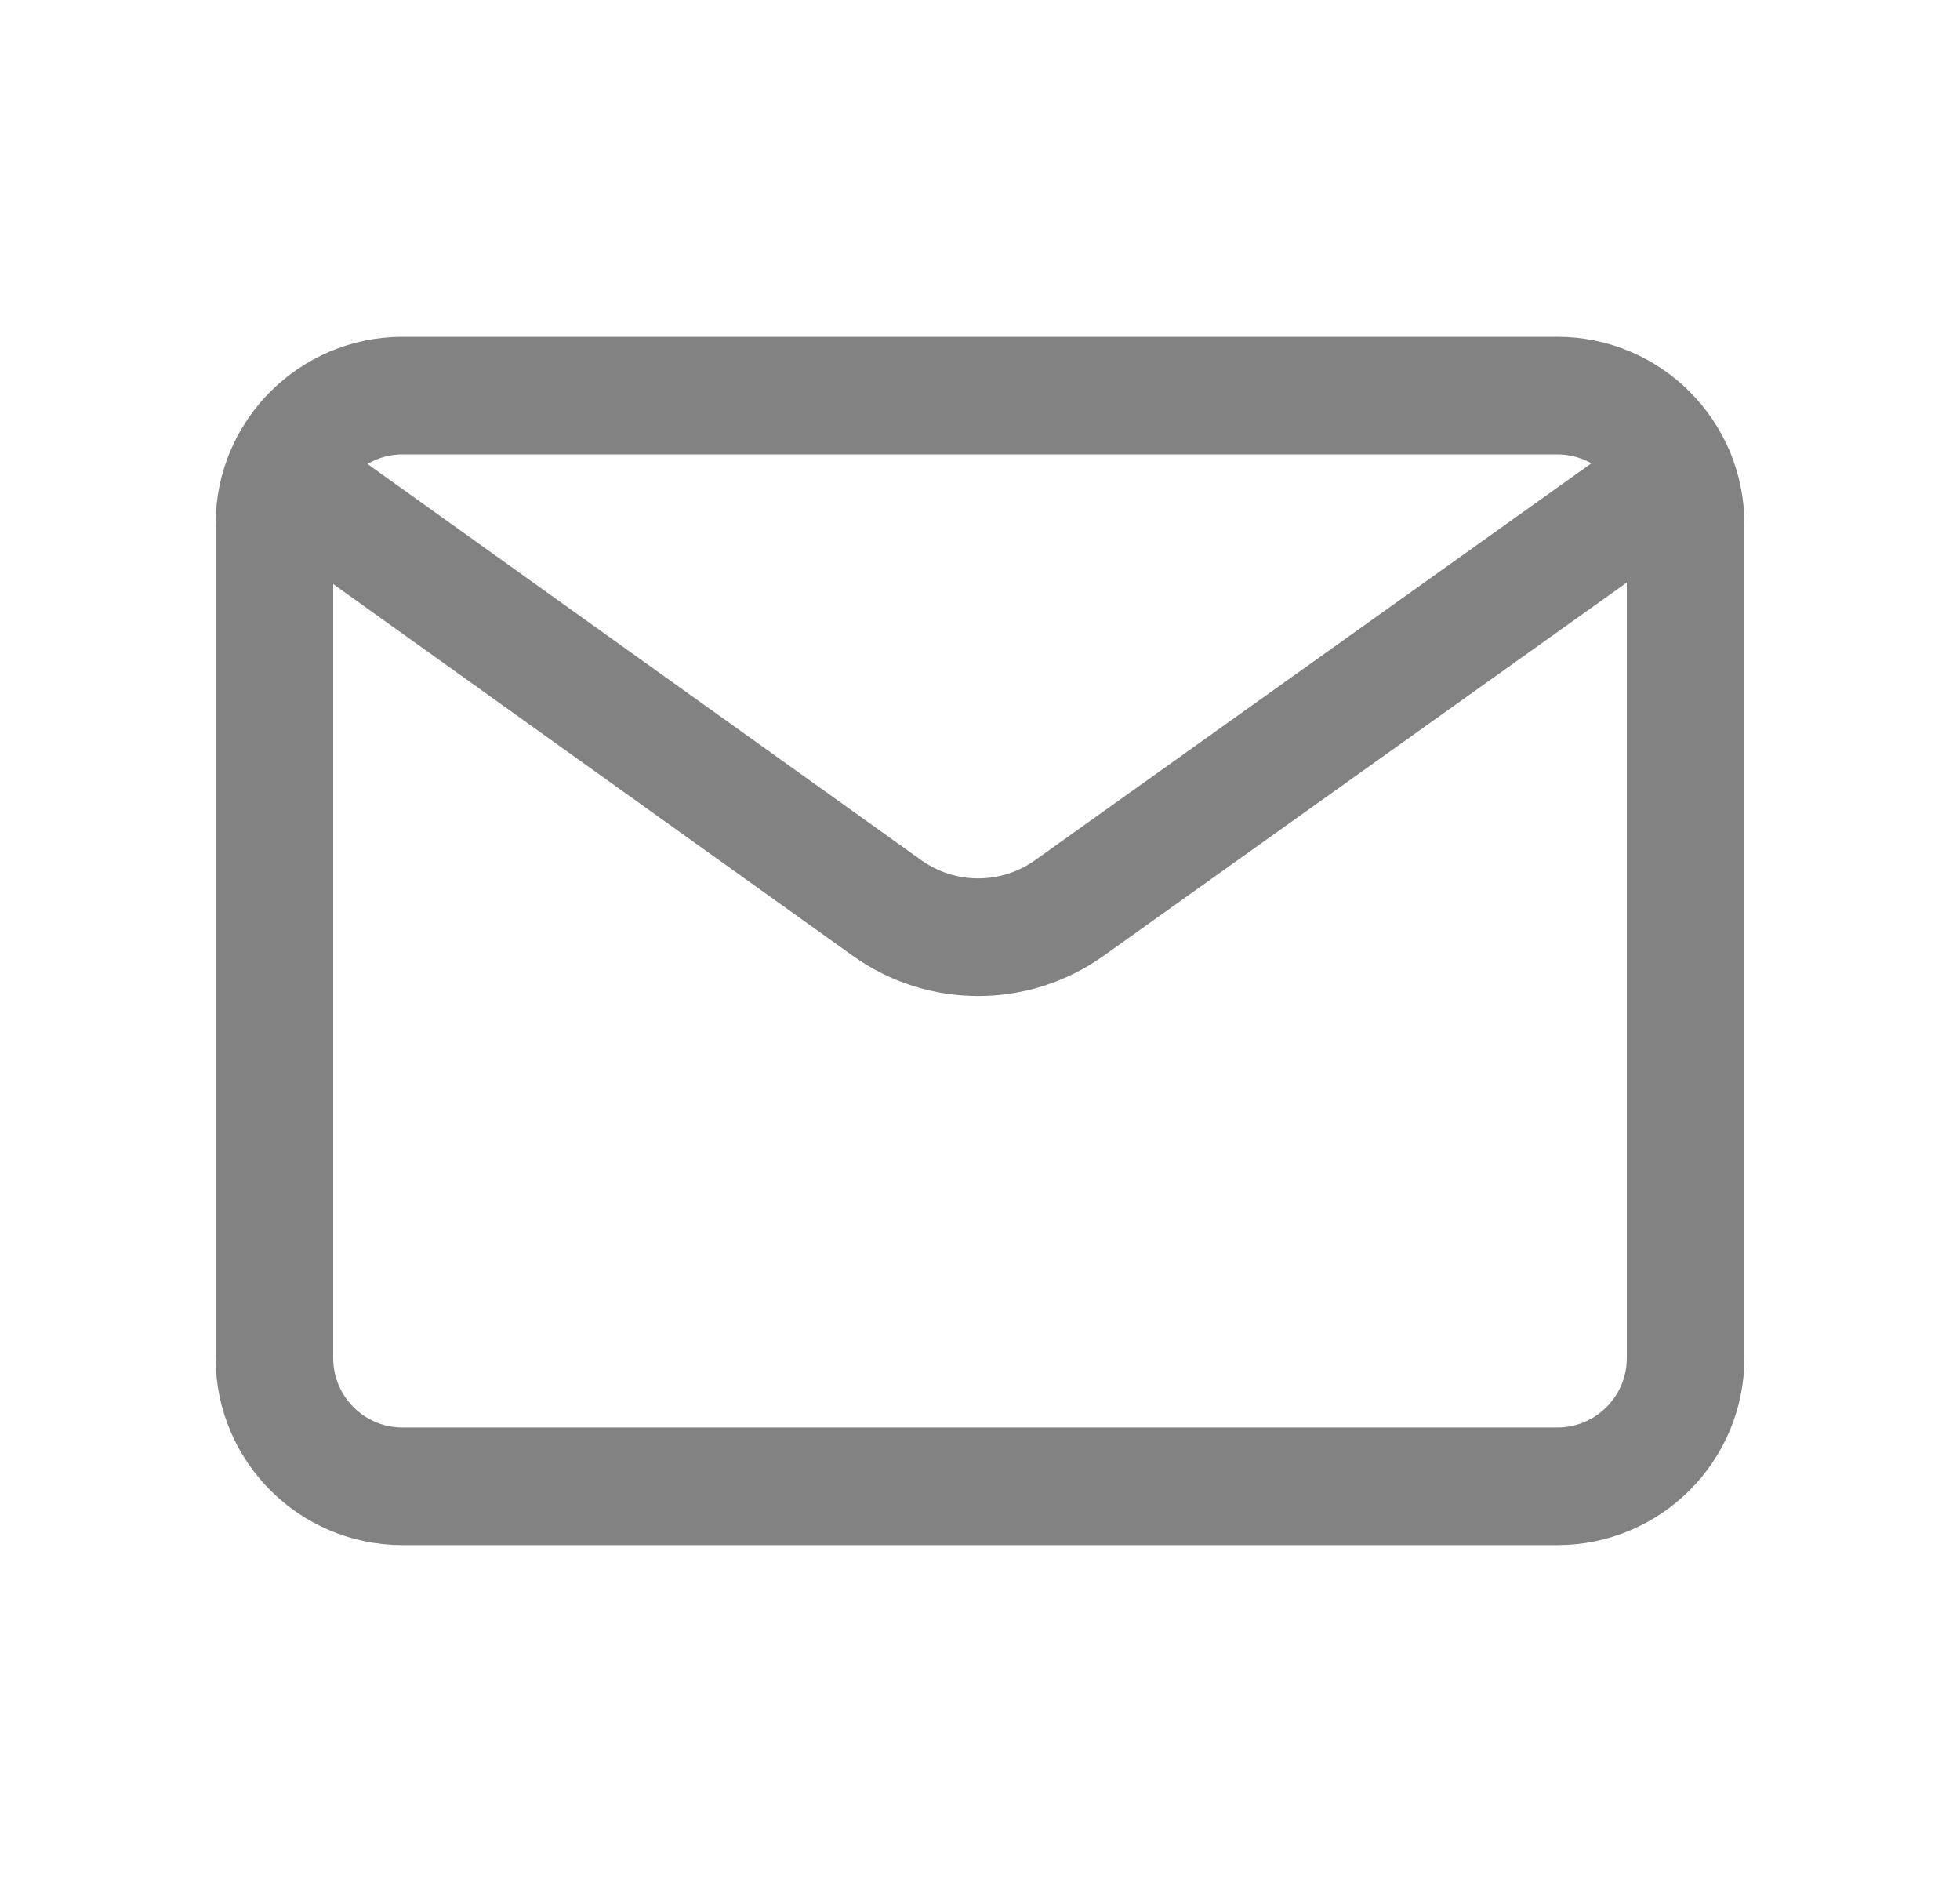 <svg width="25" height="24" viewBox="0 0 25 24" fill="none" xmlns="http://www.w3.org/2000/svg">
<path fill-rule="evenodd" clip-rule="evenodd" d="M5.136 5.045H19.863C20.767 5.045 21.5 5.778 21.5 6.682V17.318C21.5 18.222 20.767 18.954 19.864 18.954H5.136C4.233 18.955 3.5 18.222 3.5 17.318V6.682C3.5 5.778 4.233 5.045 5.136 5.045Z" stroke="#828282" stroke-width="1.5" stroke-linecap="round" stroke-linejoin="round"/>
<path d="M3.619 6.075L11.313 11.578C12.008 12.075 12.942 12.076 13.638 11.58L21.376 6.061" stroke="#828282" stroke-width="1.5" stroke-linecap="round" stroke-linejoin="round"/>
</svg>
